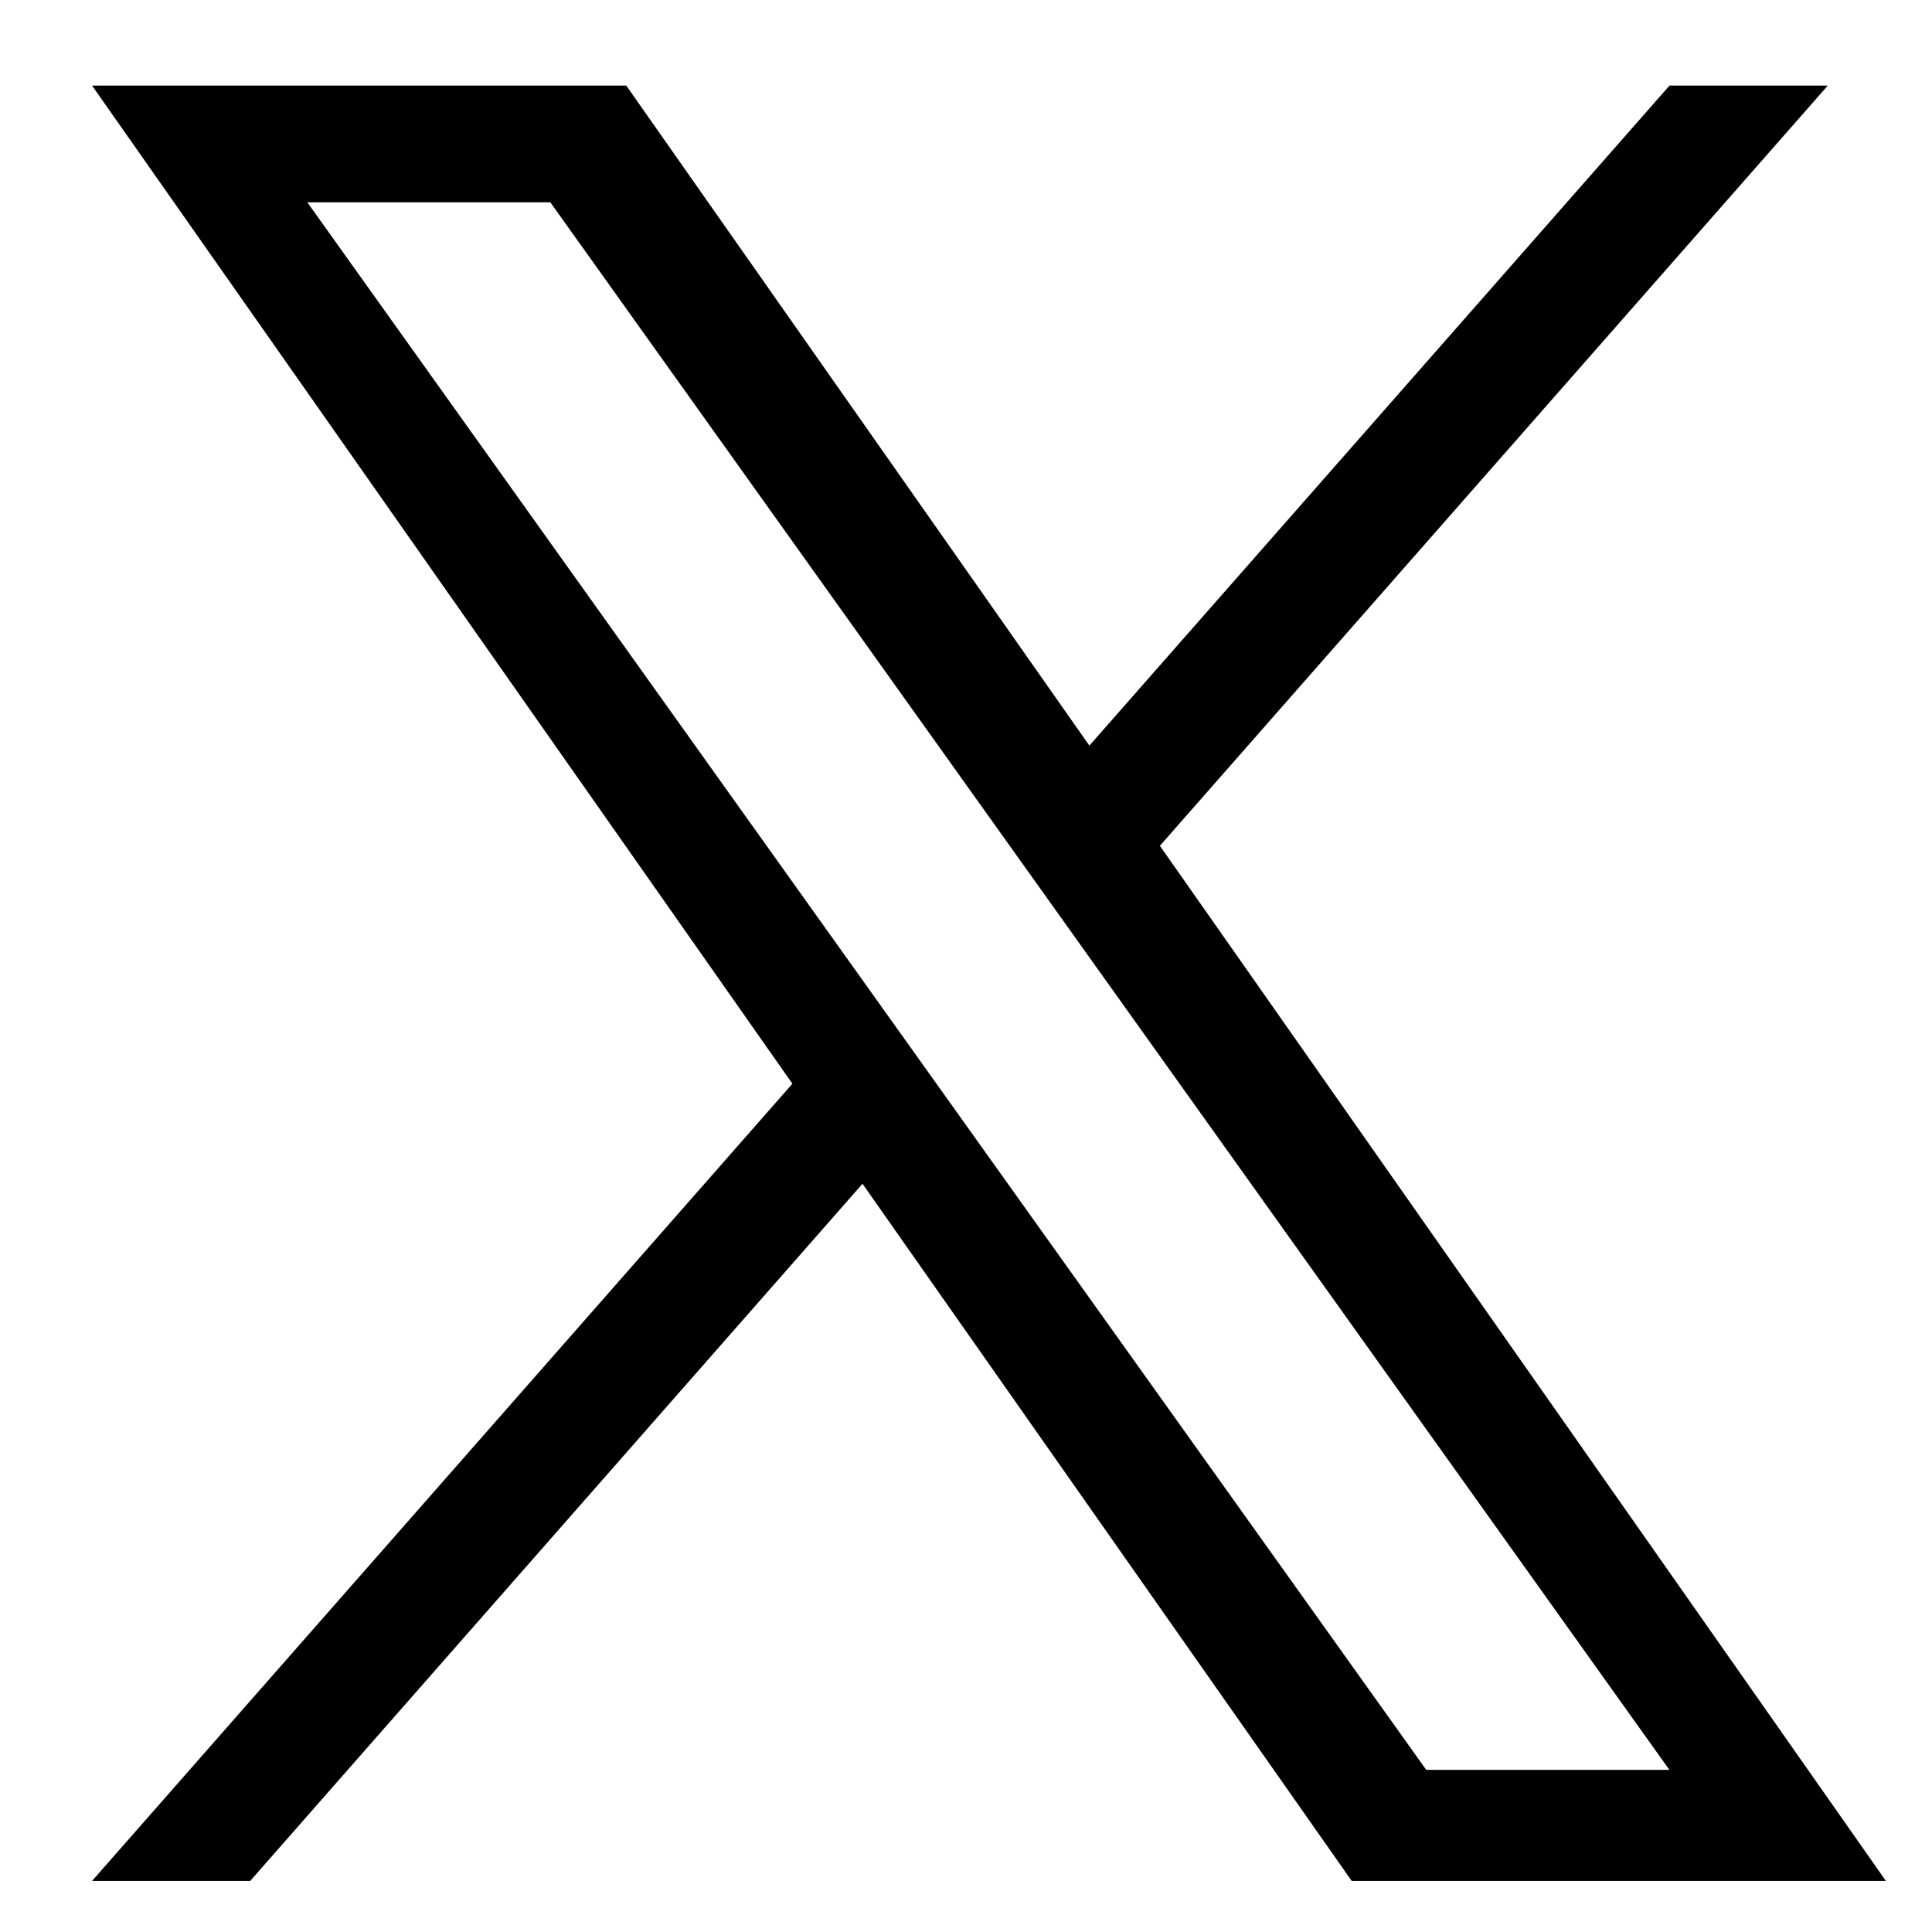 <svg width="14" height="14" viewBox="0 0 14 14" fill="none" xmlns="http://www.w3.org/2000/svg">
<path d="M8.405 6.129L13.245 0.62H12.098L7.894 5.403L4.538 0.62H0.667L5.742 7.853L0.667 13.63H1.813L6.25 8.578L9.795 13.63H13.666M2.227 1.466H3.988L12.097 12.825H10.335" fill="black"/>
</svg>
